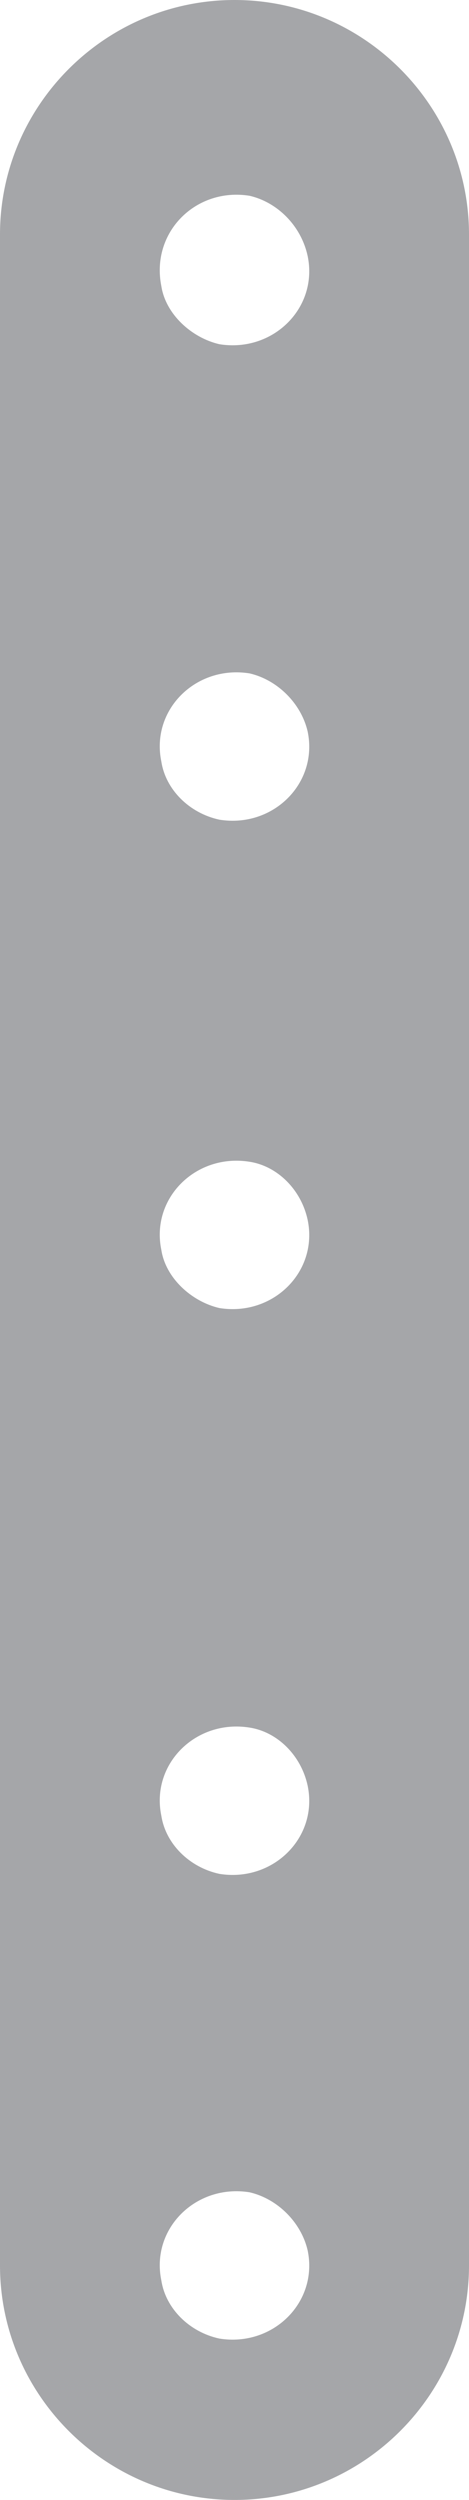 <!-- Generator: Adobe Illustrator 18.1.1, SVG Export Plug-In  -->
<svg version="1.1"
	 xmlns="http://www.w3.org/2000/svg" xmlns:xlink="http://www.w3.org/1999/xlink" xmlns:a="http://ns.adobe.com/AdobeSVGViewerExtensions/3.0/"
	 x="0px" y="0px" width="21.8px" height="116.2px" viewBox="0 0 21.8 116.2" enable-background="new 0 0 21.8 116.2"
	 xml:space="preserve">
<defs>
</defs>
<path fill="#A5A6A9" d="M0,10.9l0,94.4c0,6,4.9,10.9,10.9,10.9h0c6,0,10.9-4.9,10.9-10.9l0-94.4c0-6-4.9-10.9-10.9-10.9l0,0
	C4.9,0,0,4.9,0,10.9z M14.3,104.6c0.5,2.4-1.6,4.5-4.1,4.1c-1.4-0.3-2.5-1.4-2.7-2.7c-0.5-2.4,1.6-4.5,4.1-4.1
	C12.9,102.2,14,103.3,14.3,104.6z M14.3,83c0.5,2.4-1.6,4.5-4.1,4.1c-1.4-0.3-2.5-1.4-2.7-2.7c-0.5-2.4,1.6-4.5,4.1-4.1
	C12.9,80.5,14,81.6,14.3,83z M14.3,56.7c0.5,2.4-1.6,4.5-4.1,4.1c-1.3-0.3-2.5-1.4-2.7-2.7c-0.5-2.4,1.6-4.5,4.1-4.1
	C12.9,54.2,14,55.3,14.3,56.7z M14.3,34c0.5,2.4-1.6,4.5-4.1,4.1c-1.4-0.3-2.5-1.4-2.7-2.7c-0.5-2.4,1.6-4.5,4.1-4.1
	C12.9,31.6,14,32.7,14.3,34z M14.3,11.9c0.5,2.4-1.6,4.5-4.1,4.1c-1.3-0.3-2.5-1.4-2.7-2.7C7,10.8,9.1,8.7,11.6,9.1
	C12.9,9.4,14,10.5,14.3,11.9z"/>
</svg>
